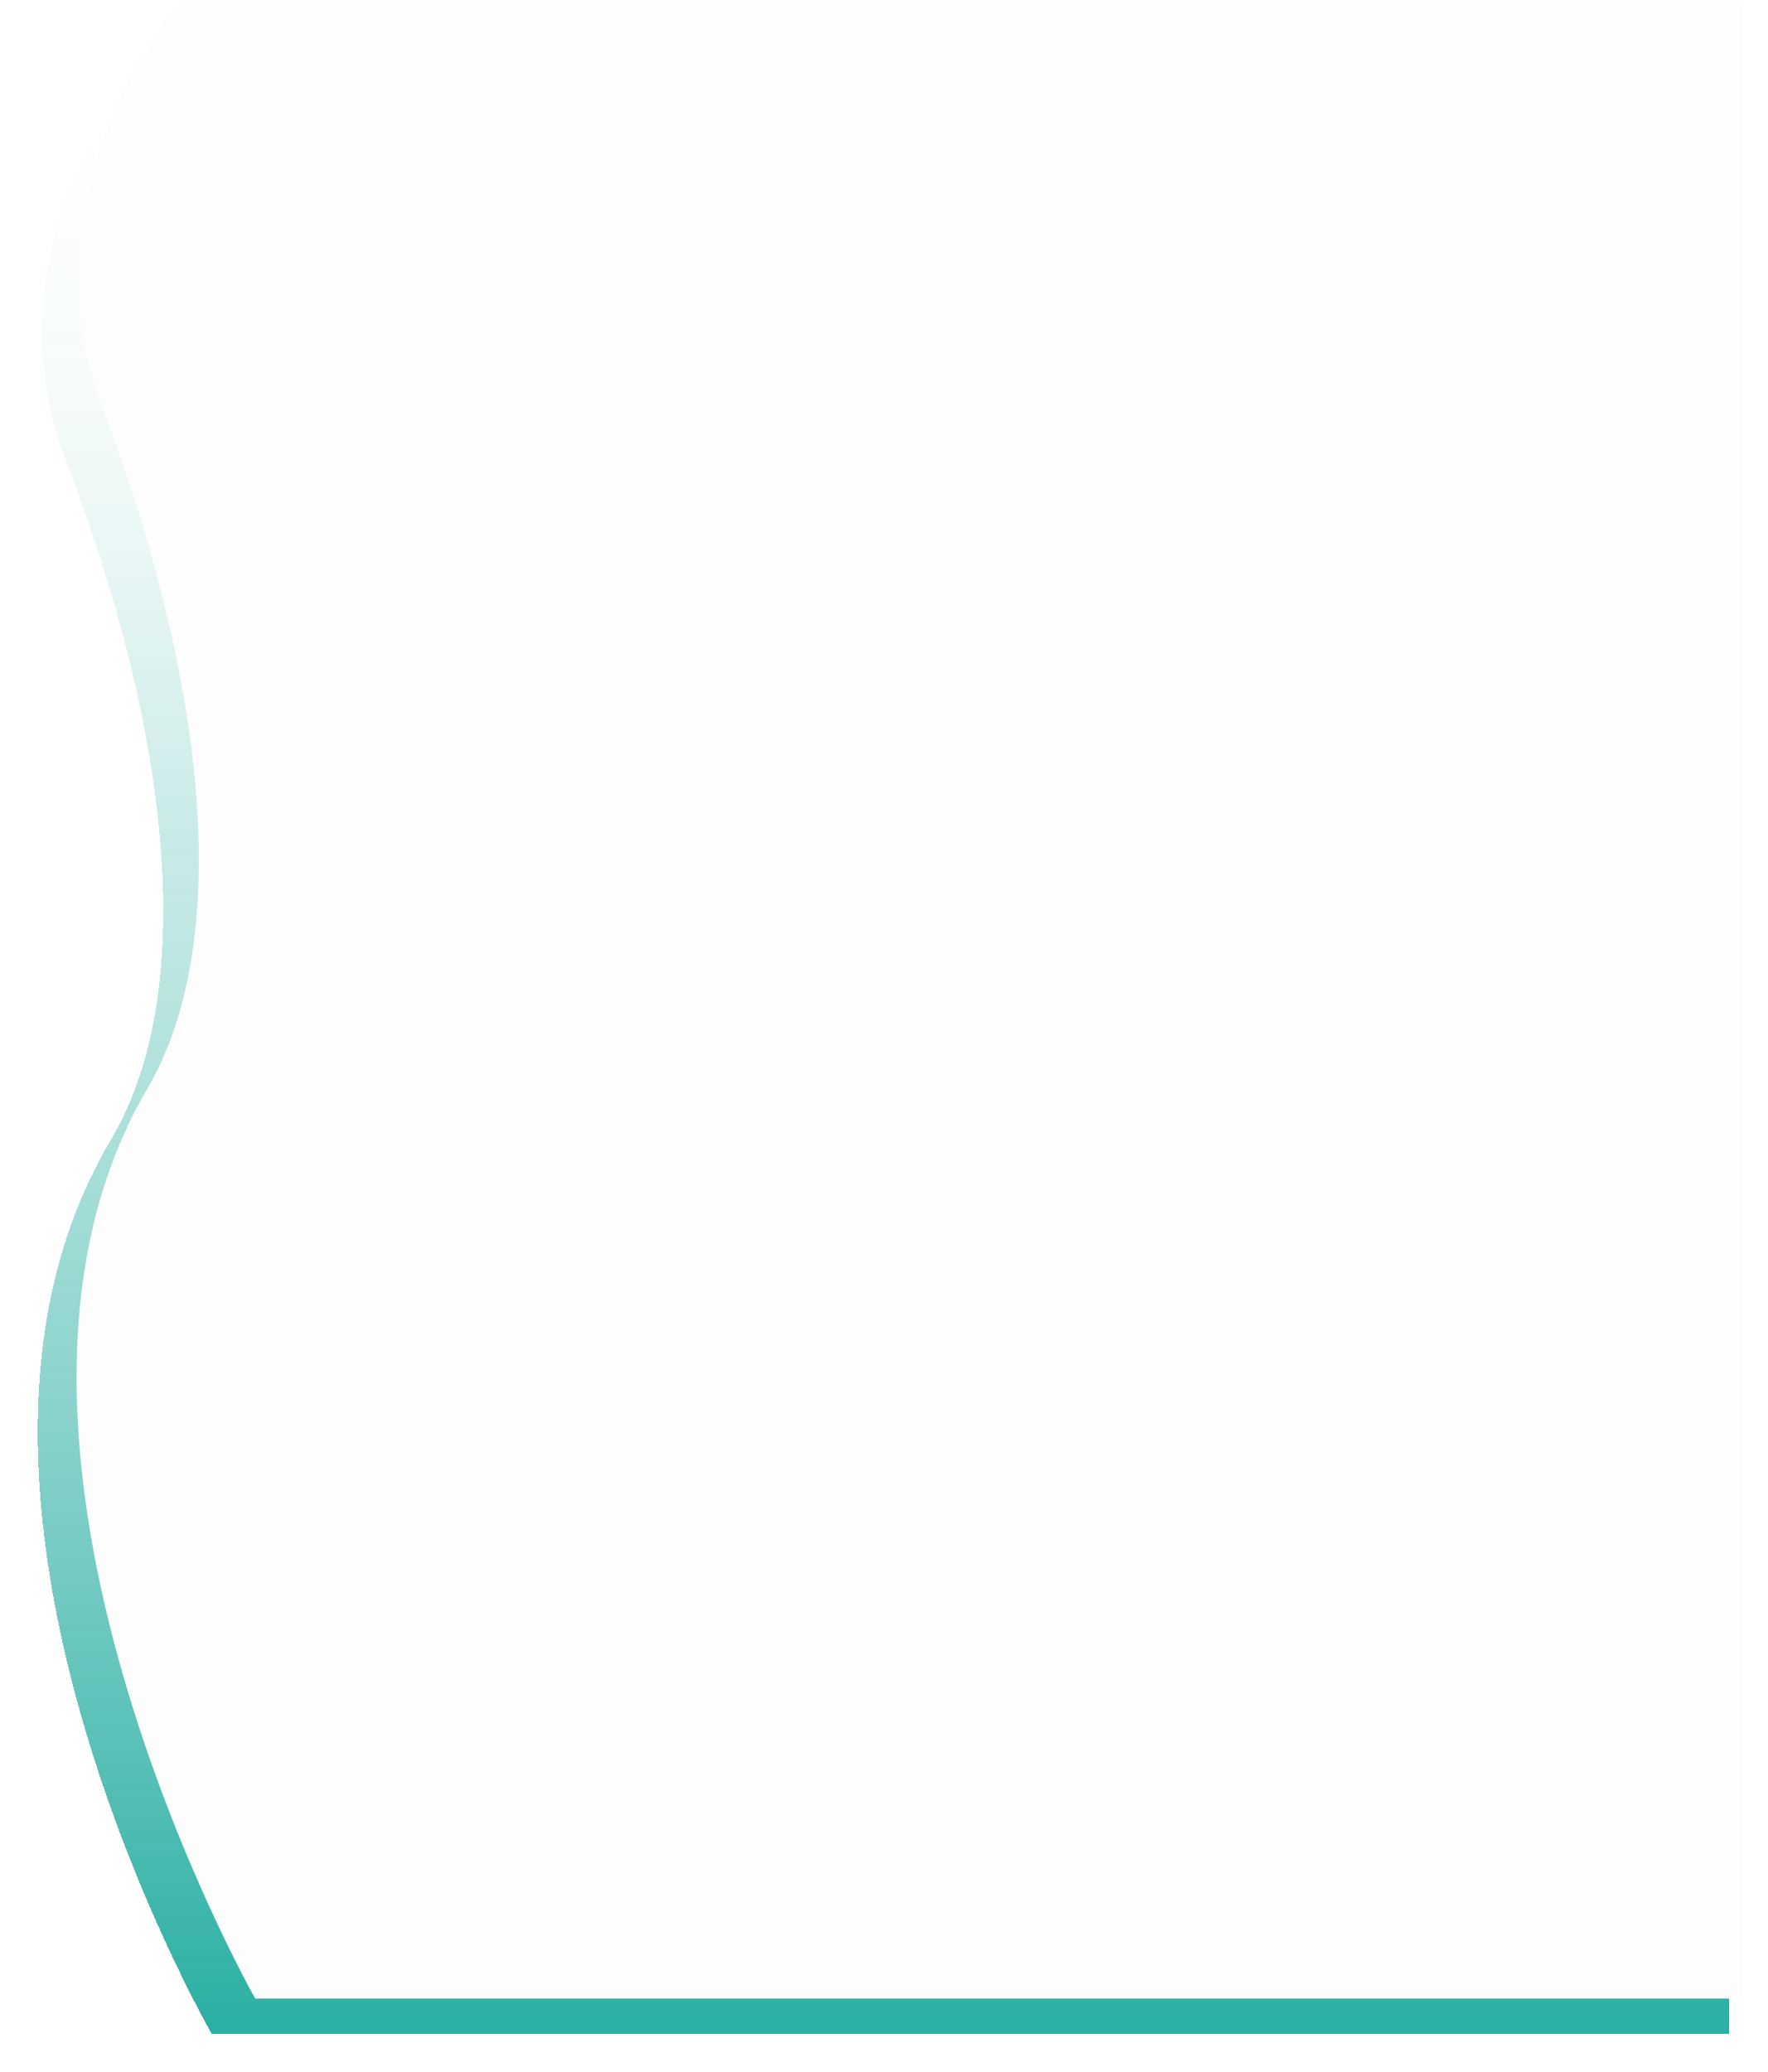 <svg width="797" height="934" viewBox="0 0 797 934" fill="none" xmlns="http://www.w3.org/2000/svg">
<g filter="url(#filter0_d_659_49)">
<path d="M35.409 190.844C-2.983 91.527 75.518 1 75.518 1H785.518V901H101.518C101.518 901 -38.983 657.543 55.908 498.021C97.543 428.029 80.211 306.742 35.409 190.844Z" fill="url(#paint0_linear_659_49)" shape-rendering="crispEdges"/>
</g>
<path d="M46.136 183.812C8.338 84.496 81.087 1 81.087 1H785.518V901H115.053C115.053 901 -27.105 650.512 66.319 490.99C107.31 420.998 90.245 299.711 46.136 183.812Z" fill="#FDFDFD"/>
<defs>
<filter id="filter0_d_659_49" x="0" y="0" width="796.518" height="934" filterUnits="userSpaceOnUse" color-interpolation-filters="sRGB">
<feFlood flood-opacity="0" result="BackgroundImageFix"/>
<feColorMatrix in="SourceAlpha" type="matrix" values="0 0 0 0 0 0 0 0 0 0 0 0 0 0 0 0 0 0 127 0" result="hardAlpha"/>
<feOffset dx="-6" dy="16"/>
<feGaussianBlur stdDeviation="8.5"/>
<feComposite in2="hardAlpha" operator="out"/>
<feColorMatrix type="matrix" values="0 0 0 0 0.188 0 0 0 0 0.188 0 0 0 0 0.188 0 0 0 0.1 0"/>
<feBlend mode="normal" in2="BackgroundImageFix" result="effect1_dropShadow_659_49"/>
<feBlend mode="normal" in="SourceGraphic" in2="effect1_dropShadow_659_49" result="shape"/>
</filter>
<linearGradient id="paint0_linear_659_49" x1="405.007" y1="8.031" x2="405.007" y2="908.031" gradientUnits="userSpaceOnUse">
<stop stop-color="#FDFDFD" stop-opacity="0"/>
<stop offset="0.391" stop-color="#92D6CF" stop-opacity="0.5"/>
<stop offset="1" stop-color="#27AEA1"/>
</linearGradient>
</defs>
</svg>
